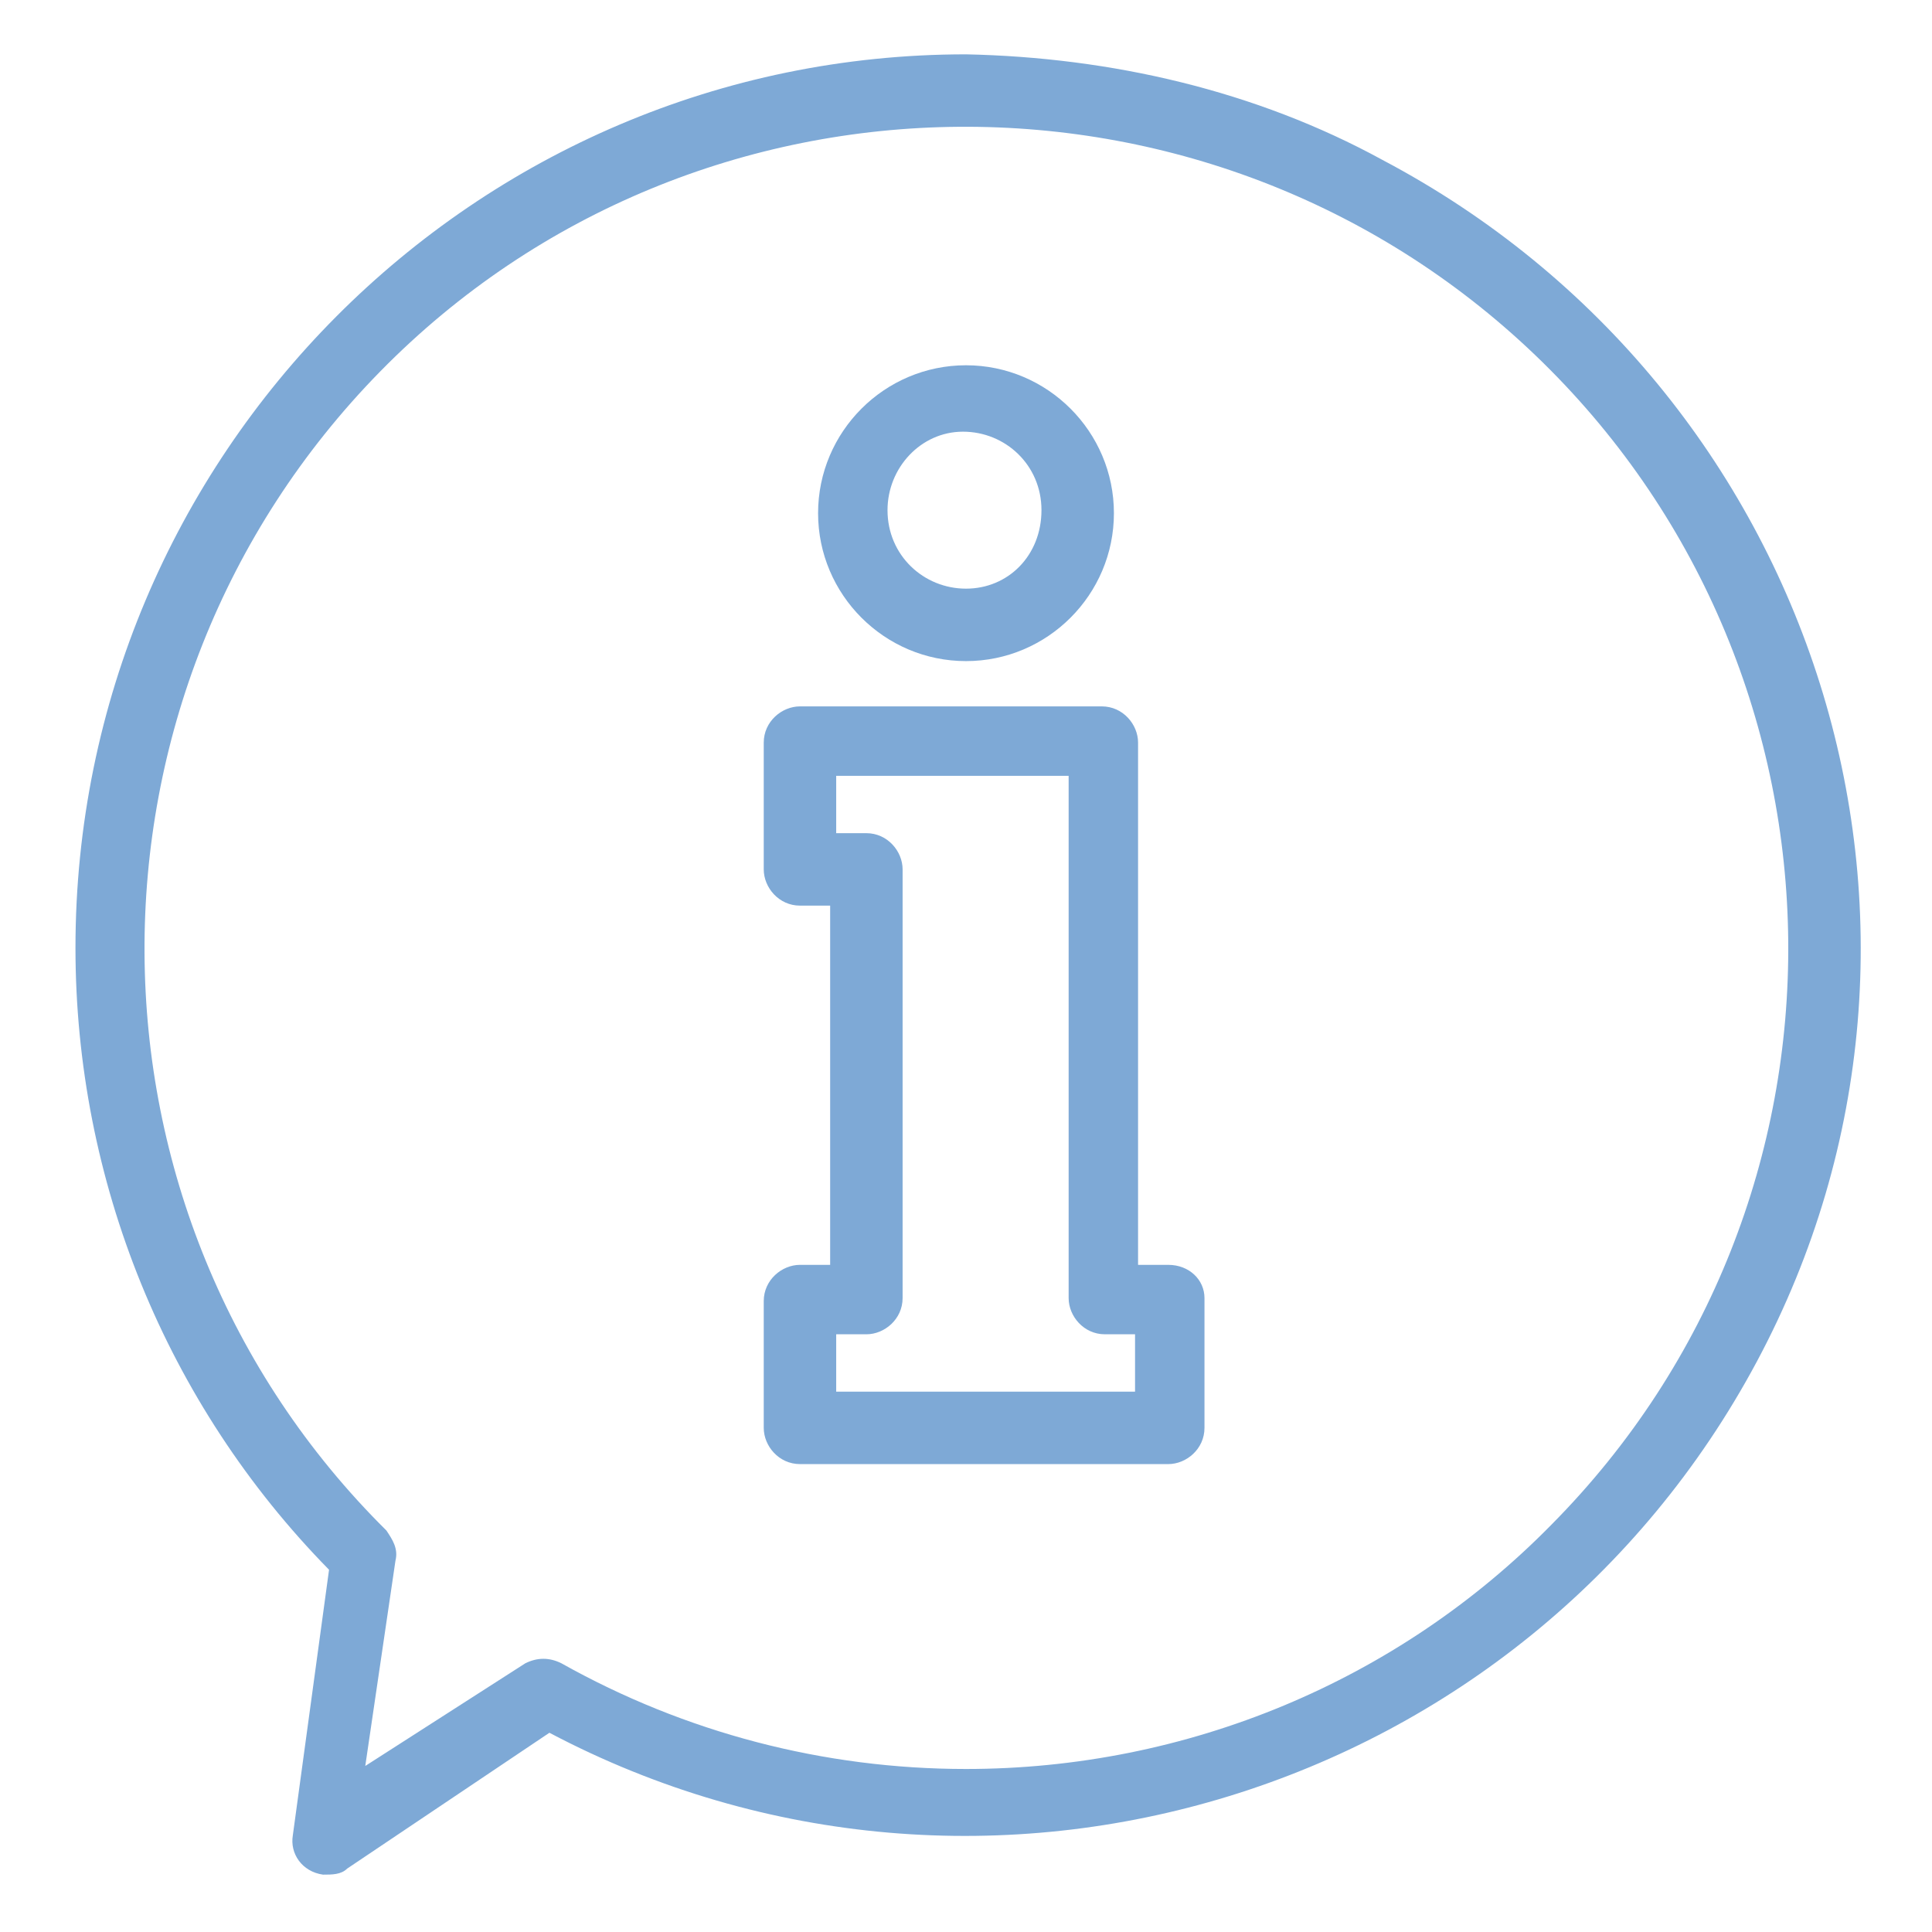 <svg id="Слой_1" xmlns="http://www.w3.org/2000/svg" viewBox="0 0 64 64"><style>.st0{fill:#7ea9d6}</style><path class="st0" d="M45.8 5.3C41.6 3 36.8 1.9 32 1.8 15.7 1.8 2.5 15.1 2.5 31.4c0 7.7 3 15.1 8.4 20.6l-1.2 8.8c-.1.6.3 1.2 1 1.3.3 0 .6 0 .8-.2l6.7-4.5c14.4 7.6 32.3 2.1 40-12.3s2-32.2-12.4-39.8zm5.6 45.2c-5.1 5.2-12.1 8.1-19.4 8.1-4.7 0-9.3-1.2-13.4-3.5-.4-.2-.8-.2-1.2 0l-5.3 3.4 1-6.8c.1-.4-.1-.7-.3-1C2.2 40.2 2.1 23 12.6 12.3S40.4 1.5 51.1 12s10.9 27.8.3 38.5z"/><path class="st0" d="M38.7 41.9h-1V24.6c0-.6-.5-1.2-1.2-1.2h-10c-.6 0-1.2.5-1.2 1.2v4.2c0 .6.5 1.2 1.2 1.2h1v11.9h-1c-.6 0-1.2.5-1.2 1.2v4.2c0 .6.5 1.2 1.2 1.2h12.2c.6 0 1.2-.5 1.2-1.2V43c0-.6-.5-1.1-1.2-1.1zm-11 4.2v-1.9h1c.6 0 1.2-.5 1.2-1.2V28.8c0-.6-.5-1.2-1.2-1.2h-1v-1.9h7.7V43c0 .6.5 1.2 1.2 1.2h1v1.9h-9.9zM32 12.1c-2.7 0-4.9 2.2-4.9 4.9s2.2 4.9 4.9 4.9 4.9-2.2 4.9-4.9-2.2-4.9-4.9-4.9zm0 7.4c-1.4 0-2.6-1.1-2.6-2.6 0-1.4 1.1-2.6 2.5-2.6s2.6 1.1 2.6 2.6-1.1 2.6-2.5 2.6z"/></svg>